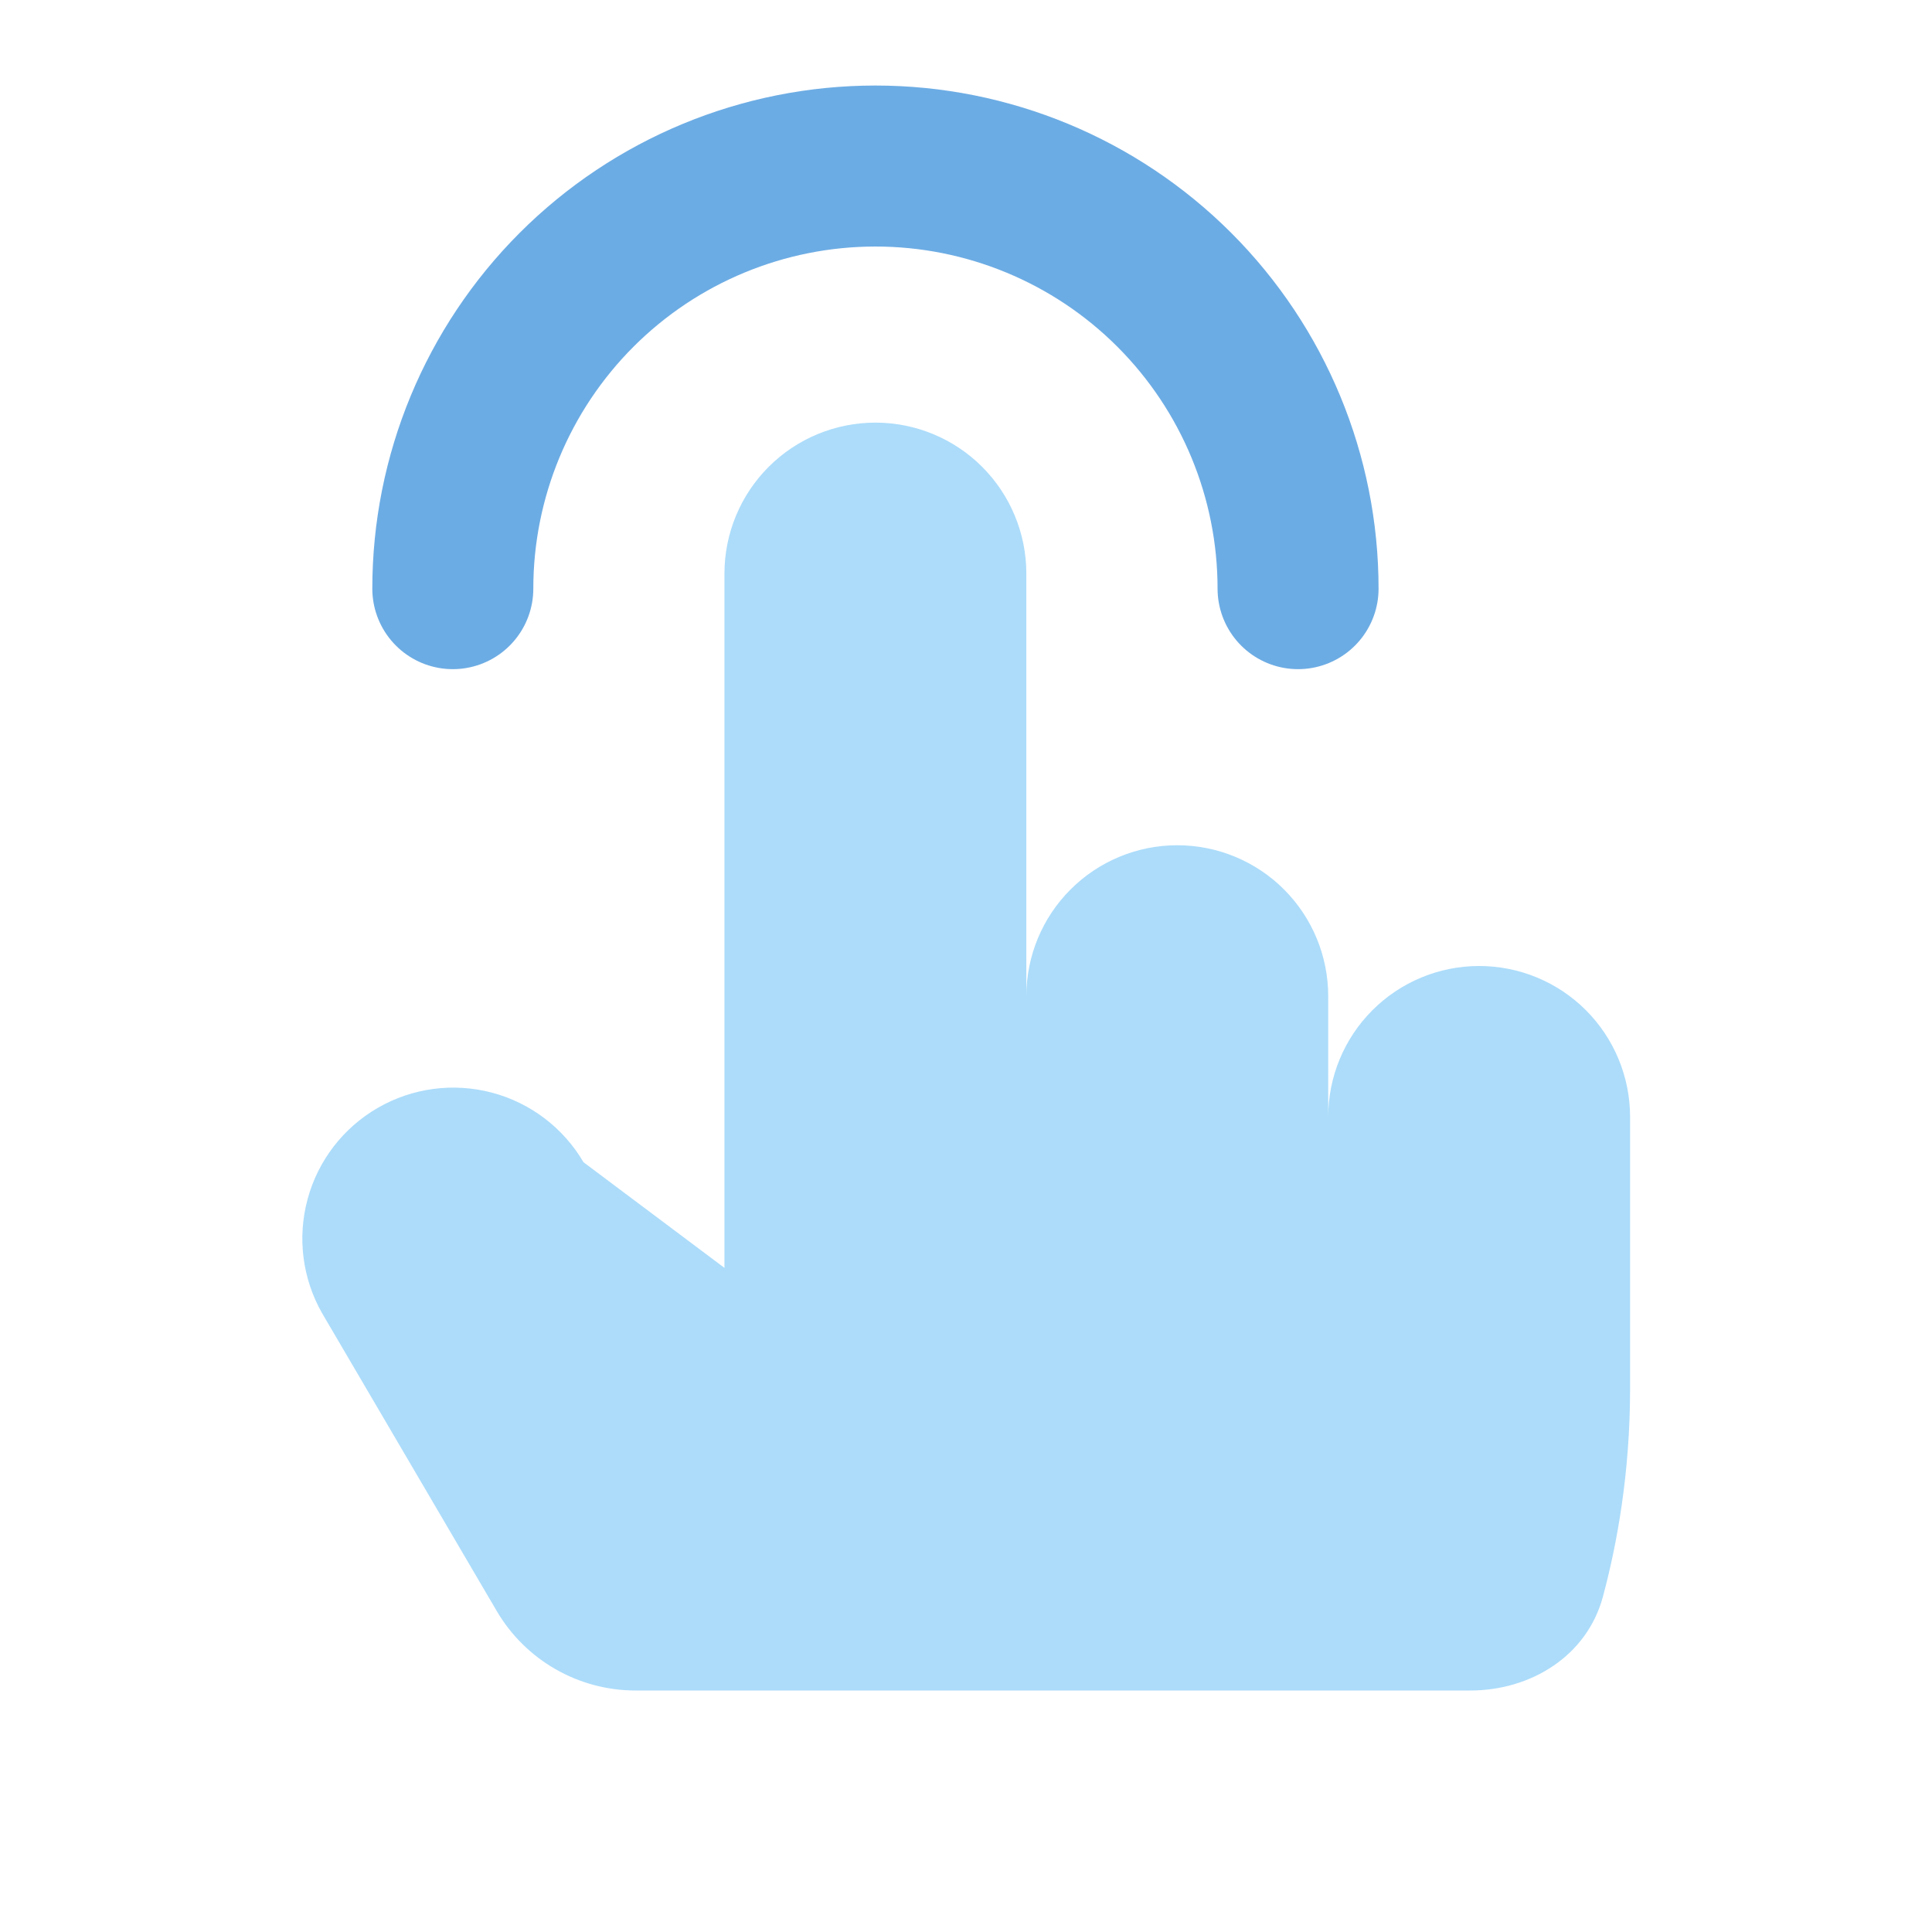 <svg width="48" height="48" viewBox="0 0 48 48" fill="none" xmlns="http://www.w3.org/2000/svg">
<path d="M40.499 27.75V34.5C40.499 36.603 40.172 38.378 39.823 39.673C39.428 41.136 38.042 42 36.527 42H15.791C14.371 42 13.058 41.248 12.34 40.023L8.002 32.625C7.512 31.764 7.383 30.745 7.643 29.789C7.902 28.833 8.529 28.019 9.387 27.524C10.244 27.029 11.263 26.893 12.22 27.146C13.178 27.399 13.996 28.021 14.497 28.875L17.999 31.5V14.25C17.999 13.255 18.394 12.302 19.098 11.598C19.801 10.895 20.755 10.5 21.749 10.5C22.744 10.5 23.698 10.895 24.401 11.598C25.104 12.302 25.499 13.255 25.499 14.25V24.75C25.499 23.755 25.894 22.802 26.598 22.098C27.301 21.395 28.255 21 29.249 21C30.244 21 31.198 21.395 31.901 22.098C32.604 22.802 32.999 23.755 32.999 24.75V27.75C32.999 26.755 33.394 25.802 34.098 25.098C34.801 24.395 35.755 24 36.749 24C37.744 24 38.698 24.395 39.401 25.098C40.104 25.802 40.499 26.755 40.499 27.75Z" fill="#ACDCFA"/>
<path d="M32.25 14.625C32.25 11.84 31.144 9.17 29.175 7.2C27.206 5.231 24.535 4.125 21.75 4.125C18.965 4.125 16.294 5.231 14.325 7.2C12.356 9.17 11.25 11.84 11.25 14.625" stroke="#6CACE4" stroke-width="4" stroke-linecap="round"/>
</svg>
